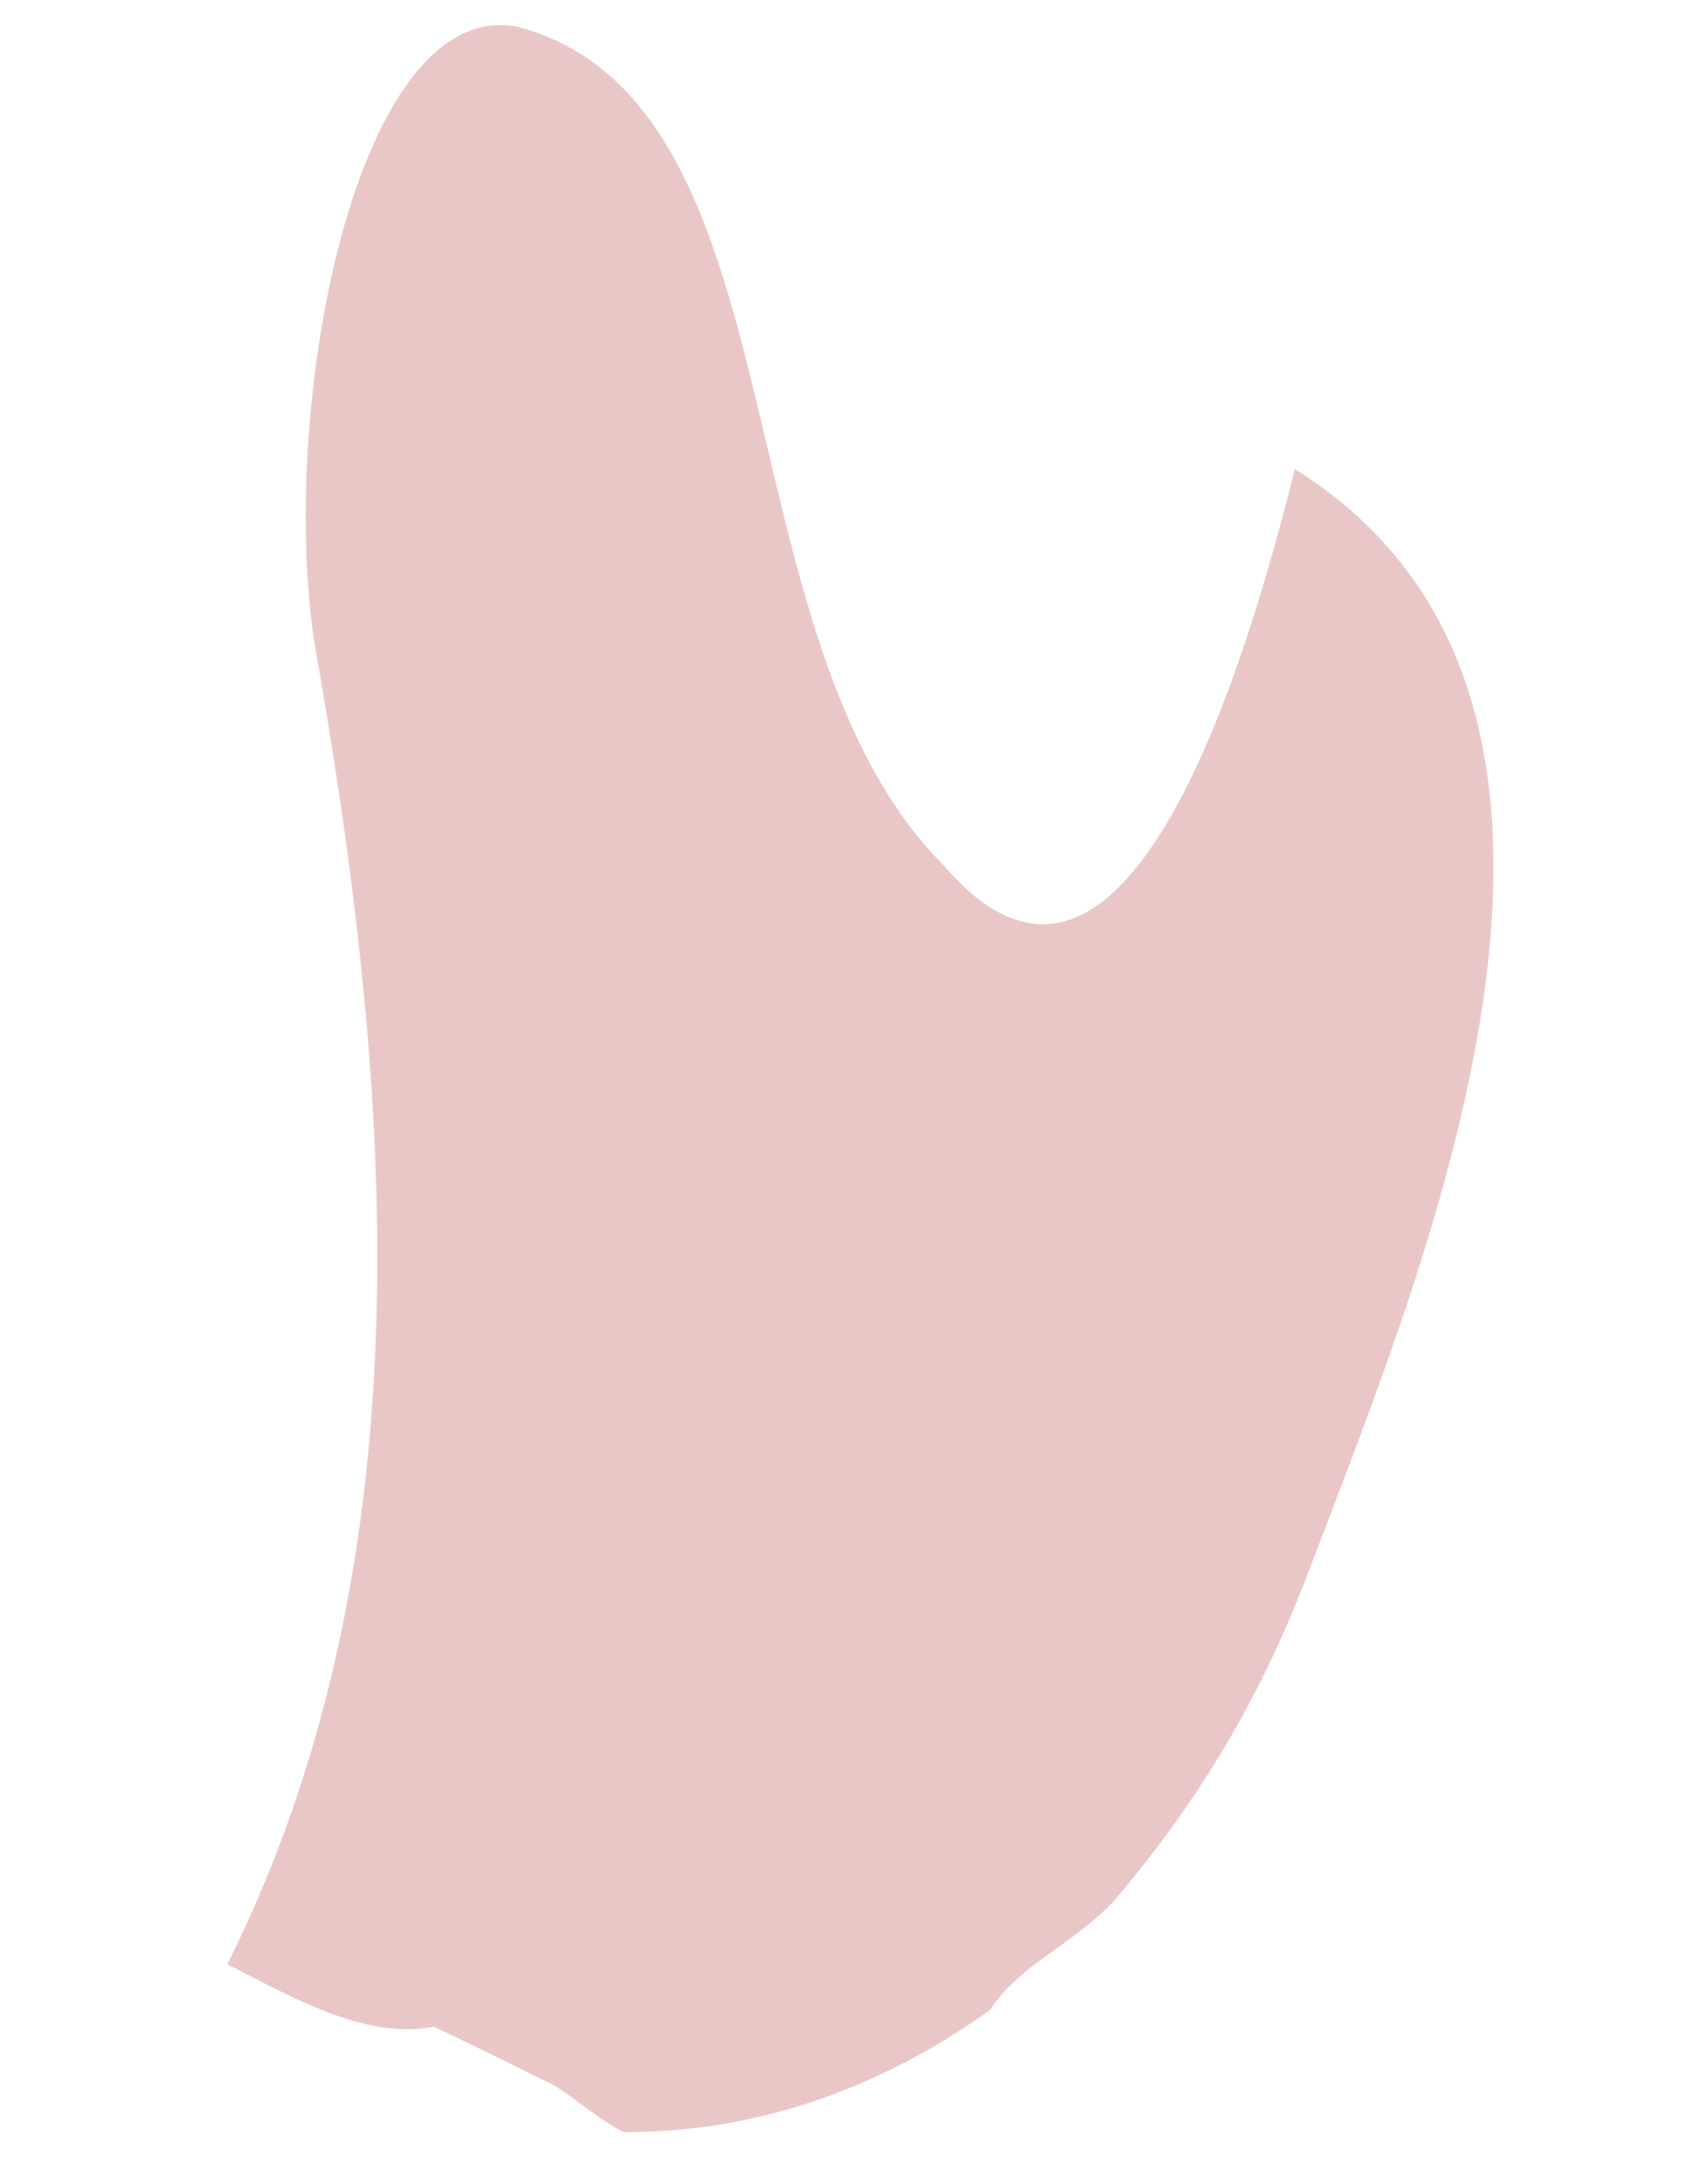 <svg id="Layer_1" data-name="Layer 1" xmlns="http://www.w3.org/2000/svg" viewBox="0 0 612 792"><defs><style>.cls-1{fill:#eac7c7;}</style></defs><title>01</title><path class="cls-1" d="M157.35,734.88c-25.11,5.06-52.77-11.54-74.9-22.6,71.92-143.85,60.86-309.82,33.2-470.26C99.05,159,126.71-1.42,187.57,9.65c105.12,27.66,71.92,221.3,154.91,304.29,66.39,77.46,110.65-77.46,127.25-143.85,132.78,83,49.79,282.16,5.53,398.34-16.6,44.26-38.73,83-71.92,121.72-16.6,16.6-33.2,22.13-44.26,38.73-38.73,27.66-83,44.26-132.78,44.26-11.07-5.53-22.13-16.6-30.46-19.45C182.35,746.84,169.51,740.62,157.35,734.88Z"/></svg>